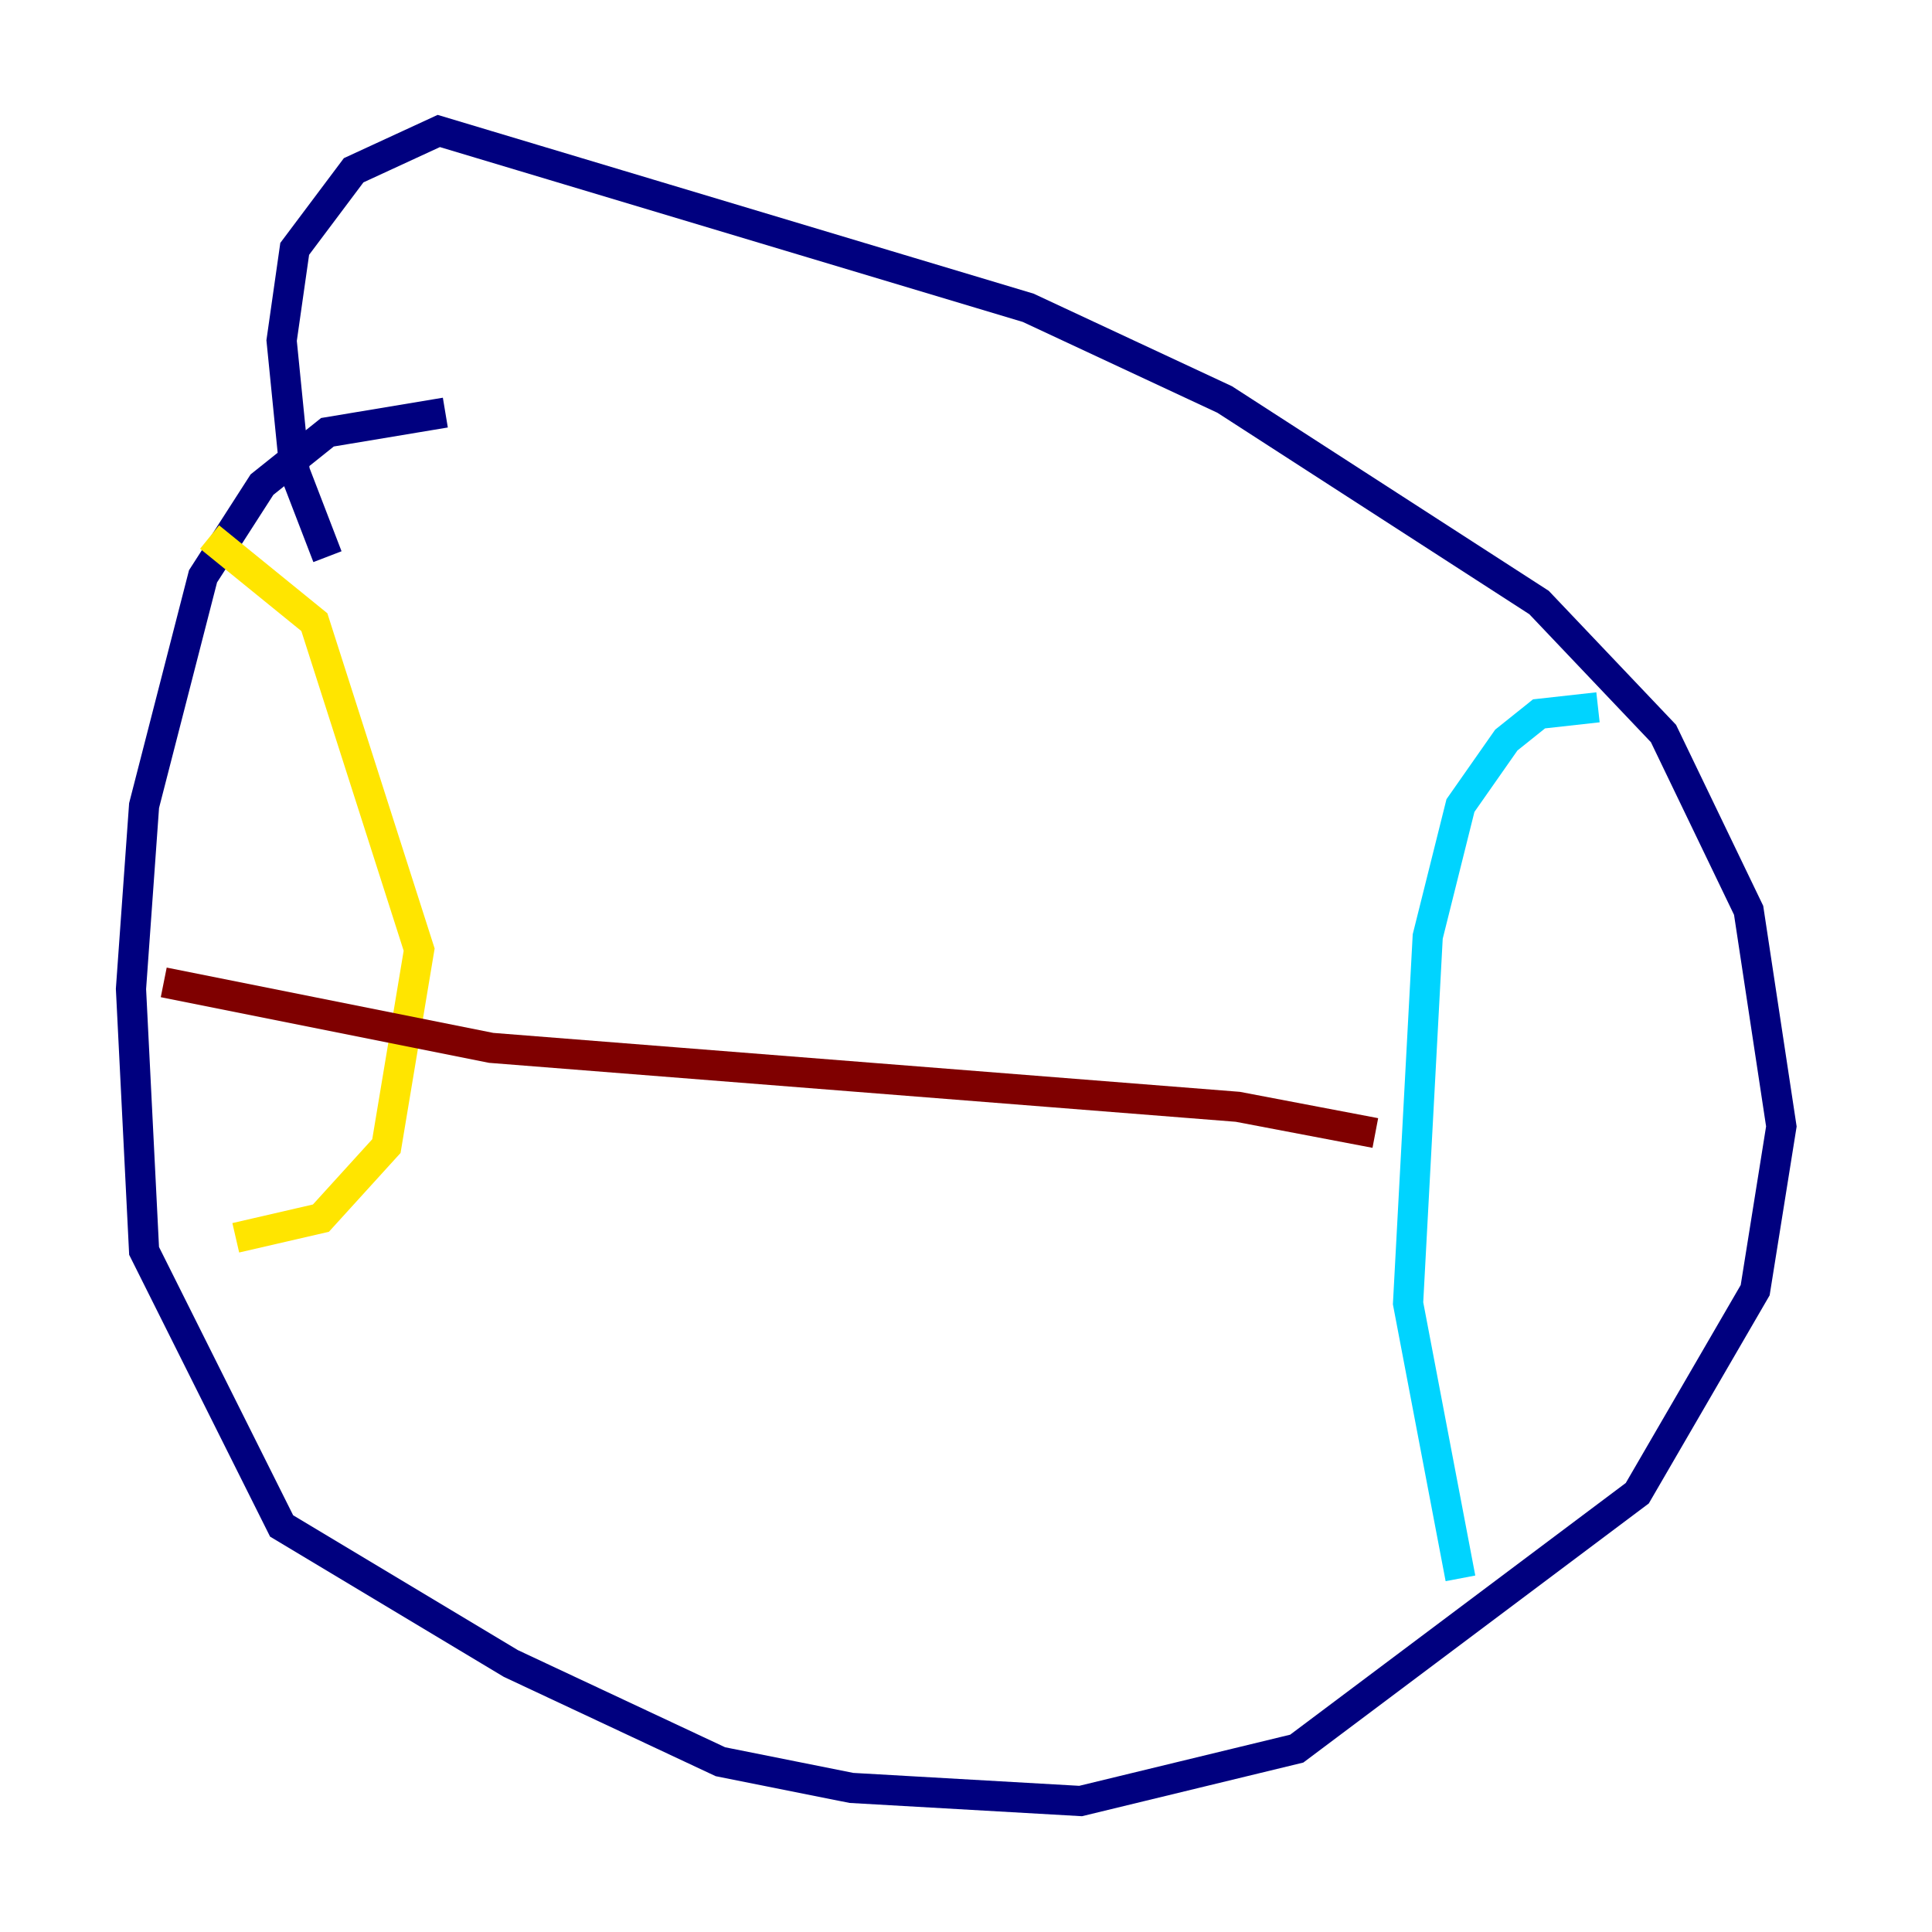<?xml version="1.0" encoding="utf-8" ?>
<svg baseProfile="tiny" height="128" version="1.2" viewBox="0,0,128,128" width="128" xmlns="http://www.w3.org/2000/svg" xmlns:ev="http://www.w3.org/2001/xml-events" xmlns:xlink="http://www.w3.org/1999/xlink"><defs /><polyline fill="none" points="29.505,27.336 21.695,28.637 17.356,32.108 13.451,38.183 9.546,53.37 8.678,65.519 9.546,82.875 18.658,101.098 33.844,110.21 47.729,116.719 56.407,118.454 71.593,119.322 85.912,115.851 108.475,98.929 116.285,85.478 118.02,74.63 115.851,60.312 110.21,48.597 101.966,39.919 81.139,26.468 68.122,20.393 29.071,8.678 23.43,11.281 19.525,16.488 18.658,22.563 19.525,31.241 21.695,36.881" stroke="#00007f" stroke-width="2" /><polyline fill="none" points="105.871,46.861 101.966,47.295 99.797,49.031 96.759,53.37 94.59,62.047 93.288,86.346 96.759,104.57" stroke="#00d4ff" stroke-width="2" /><polyline fill="none" points="13.885,35.58 20.827,41.22 27.77,62.915 25.6,75.932 21.261,80.705 15.62,82.007" stroke="#ffe500" stroke-width="2" /><polyline fill="none" points="10.848,65.085 32.542,69.424 82.007,73.329 91.119,75.064" stroke="#7f0000" stroke-width="2" /></svg>